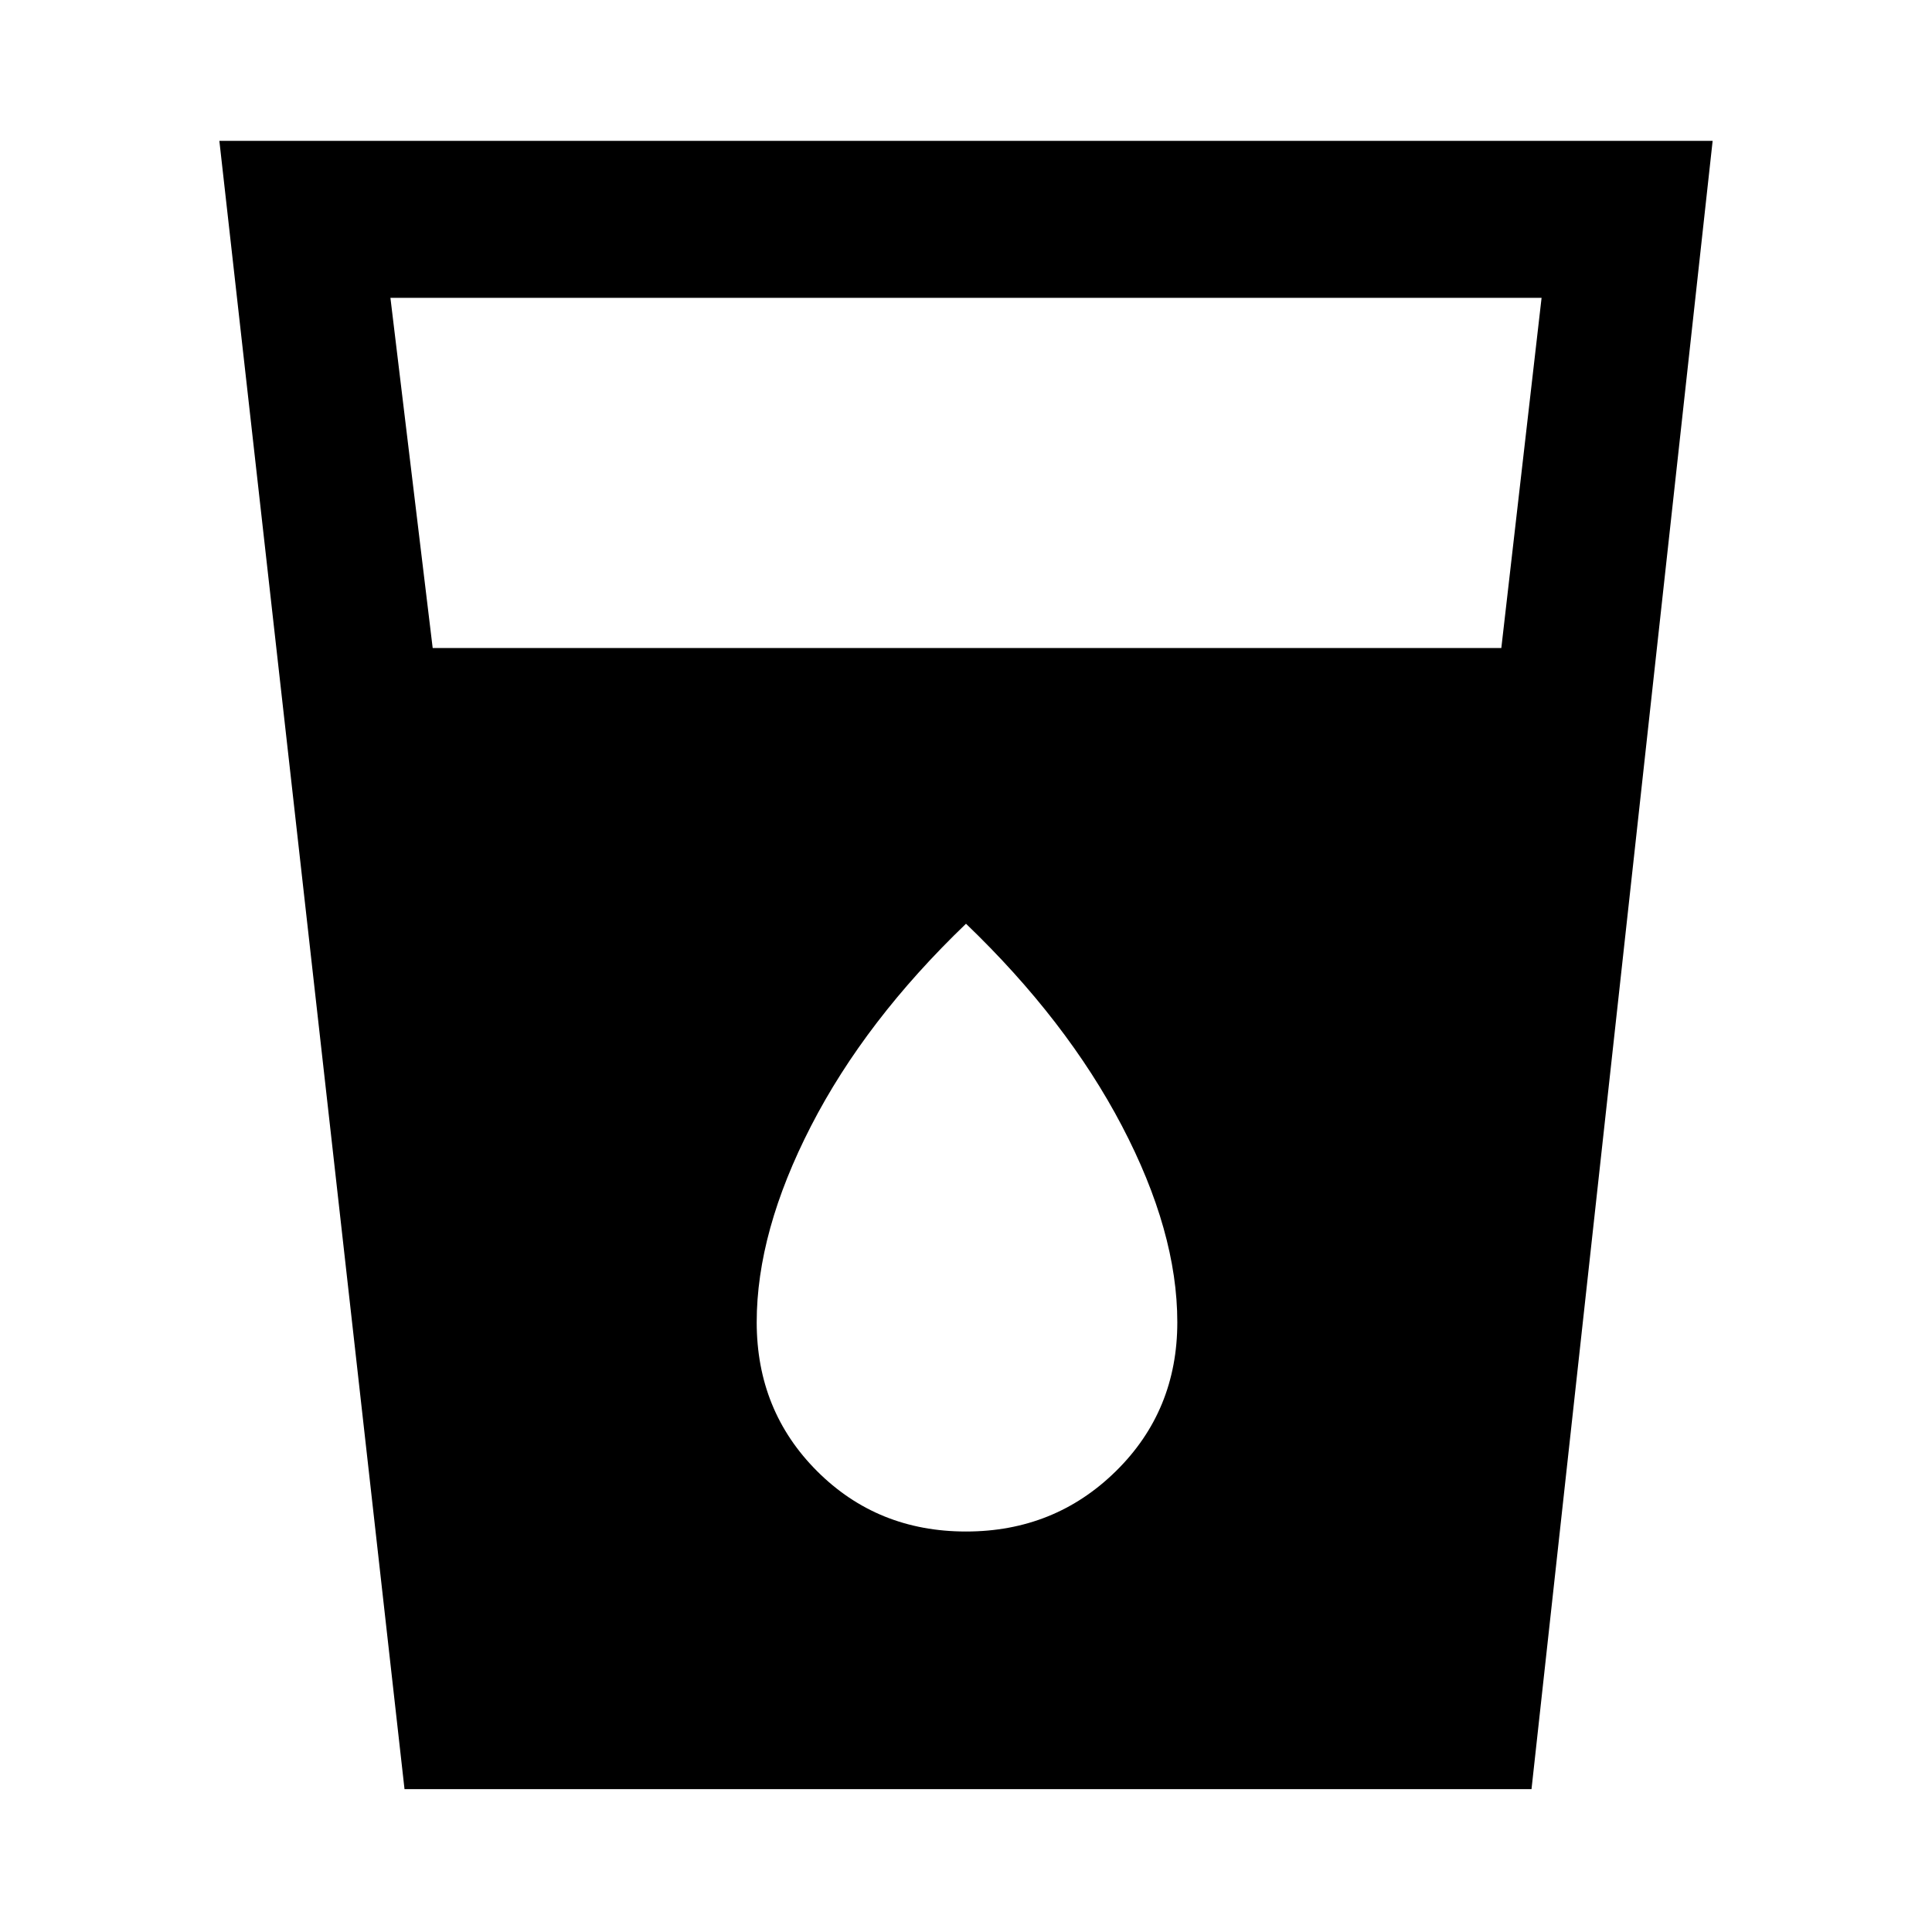 <svg xmlns="http://www.w3.org/2000/svg" height="48" width="48"><path d="M10.05 44.45 5.45 3.5H42.55L38.05 44.45ZM10.75 16.1H37.3L38.3 7.4H9.7ZM24 38.05Q26.2 38.05 27.725 36.55Q29.25 35.05 29.25 32.85Q29.25 30.6 27.875 27.975Q26.5 25.35 24 22.95Q21.5 25.35 20.15 27.975Q18.8 30.6 18.8 32.85Q18.8 35.05 20.3 36.55Q21.8 38.05 24 38.05Z"/></svg>